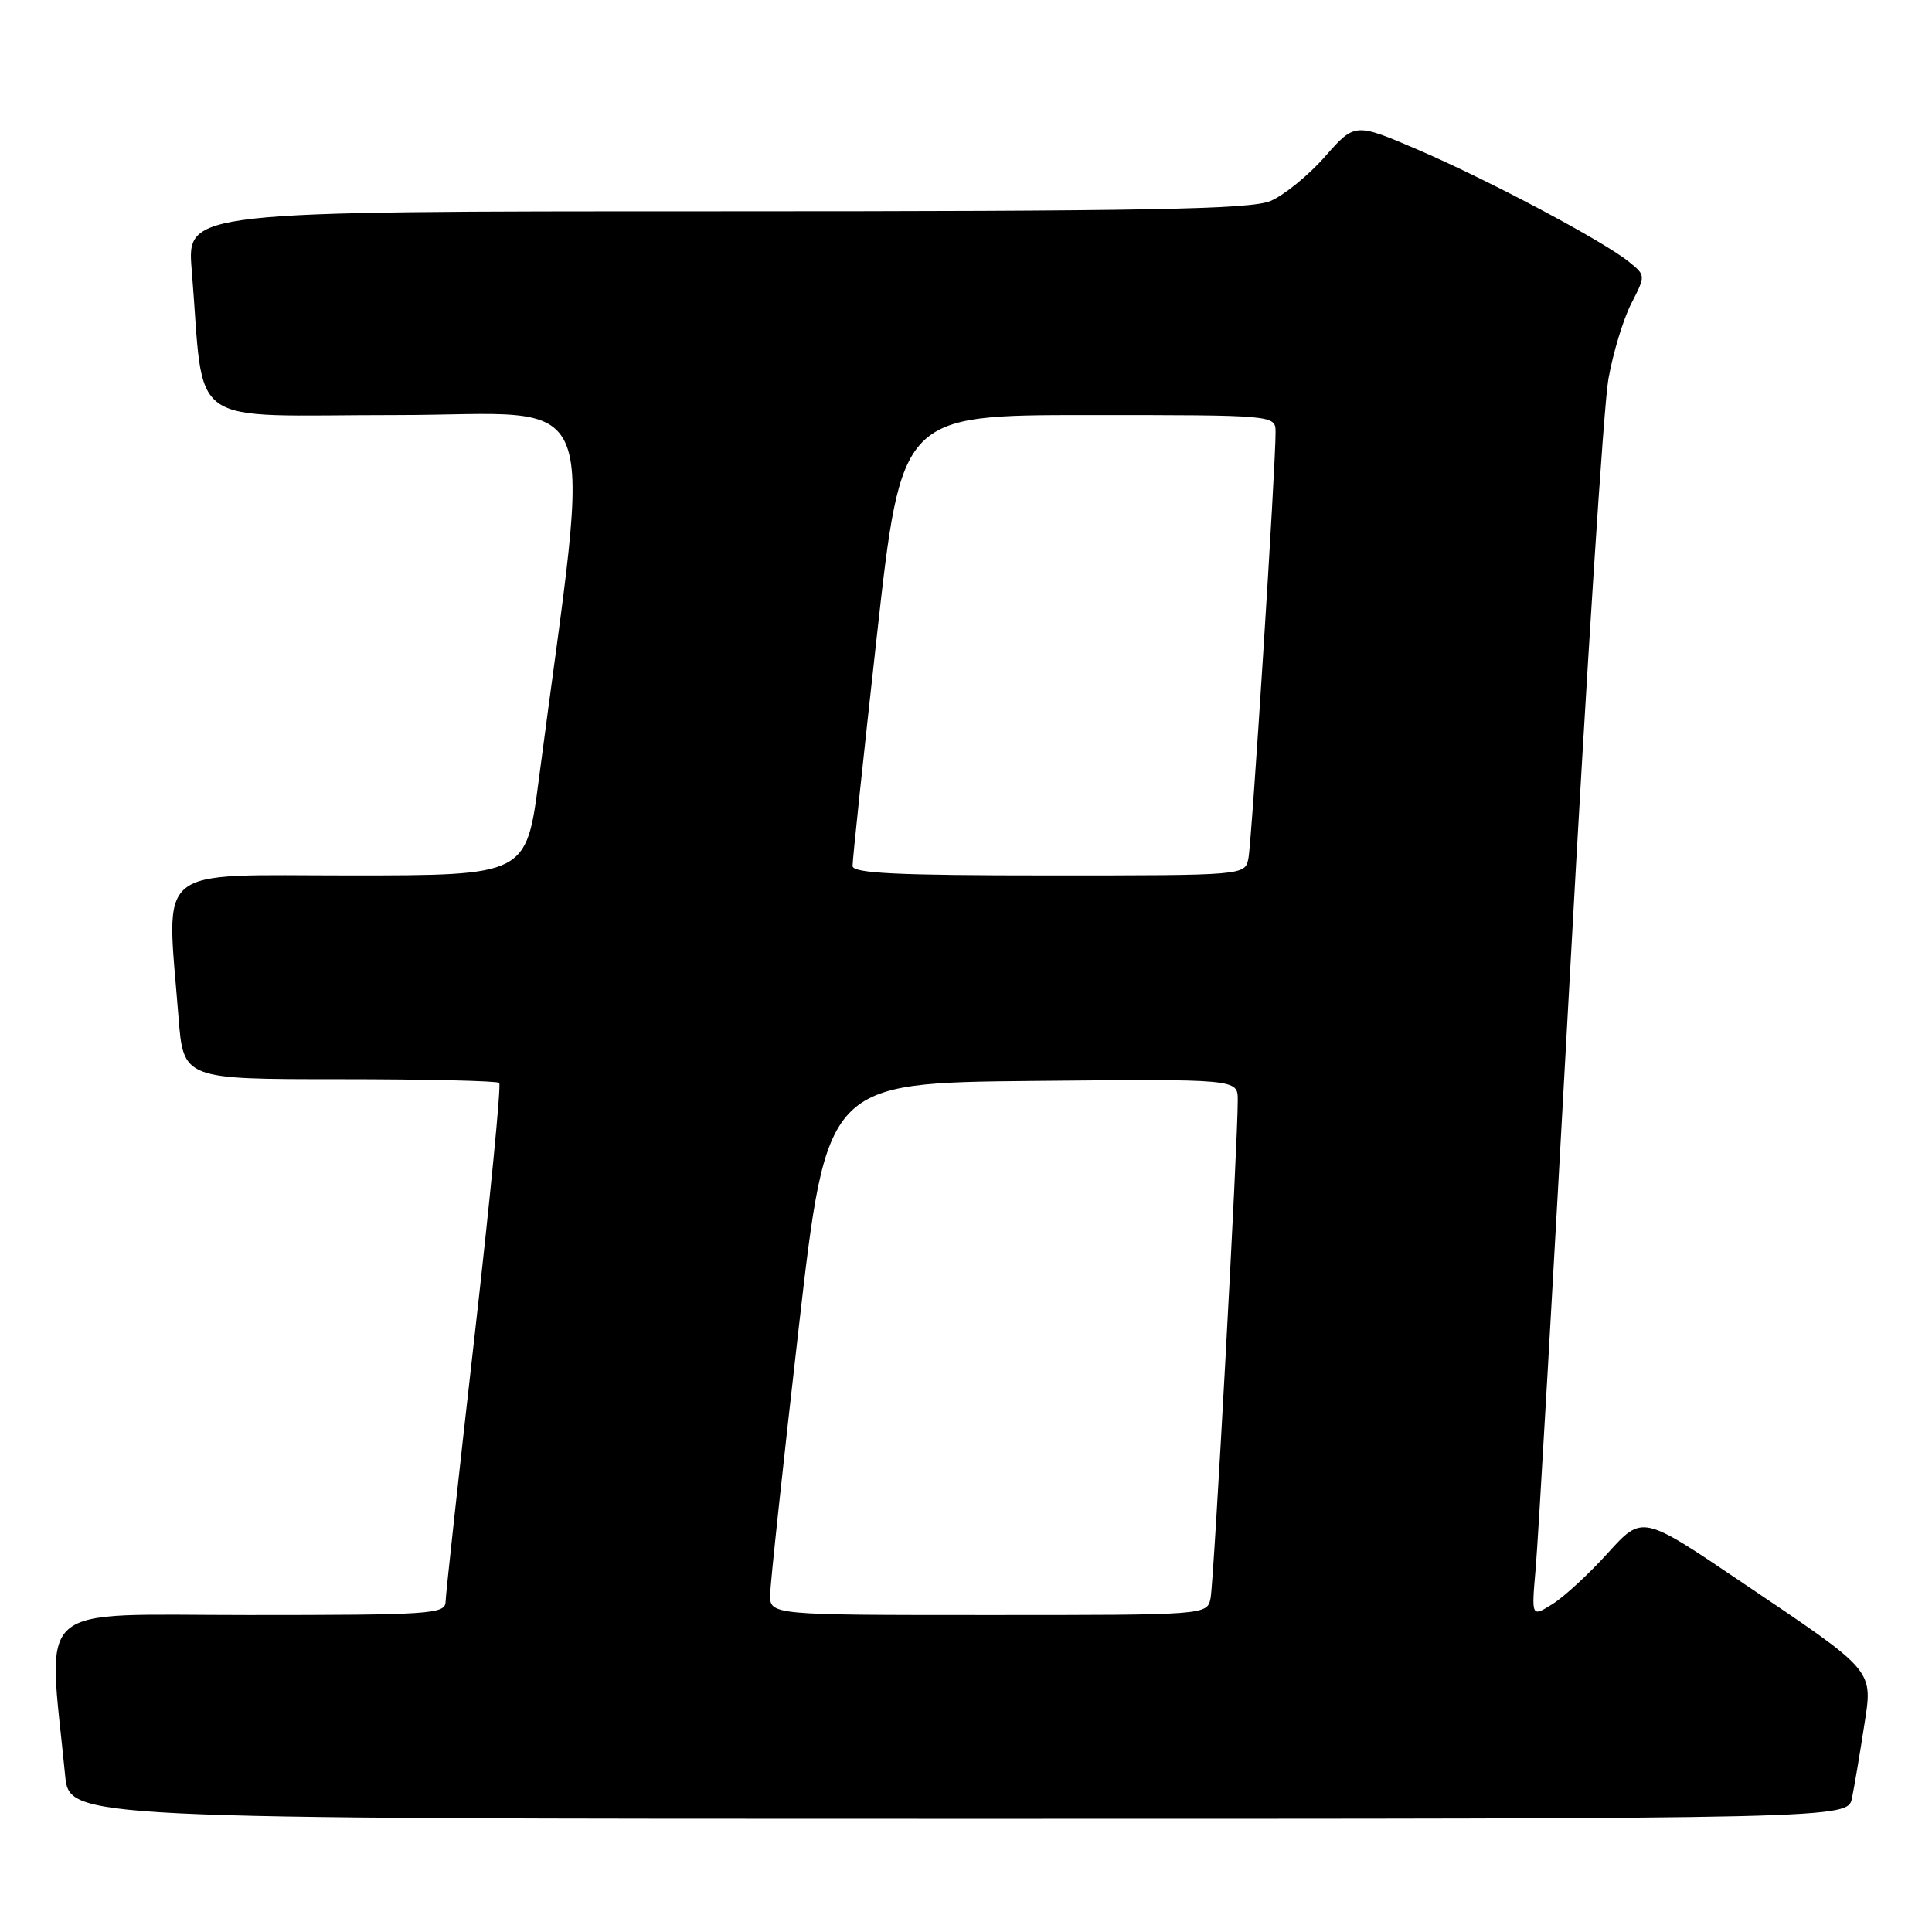 <?xml version="1.0" encoding="UTF-8" standalone="no"?>
<!DOCTYPE svg PUBLIC "-//W3C//DTD SVG 1.1//EN" "http://www.w3.org/Graphics/SVG/1.1/DTD/svg11.dtd" >
<svg xmlns="http://www.w3.org/2000/svg" xmlns:xlink="http://www.w3.org/1999/xlink" version="1.1" viewBox="0 0 256 256">
 <g >
 <path fill="currentColor"
d=" M 245.40 238.25 C 245.71 236.74 246.41 232.58 246.96 229.01 C 248.19 221.09 248.78 221.79 230.55 209.49 C 217.61 200.75 217.61 200.75 213.05 205.78 C 210.55 208.55 207.24 211.60 205.71 212.55 C 202.92 214.29 202.92 214.29 203.48 207.89 C 203.80 204.38 205.84 168.88 208.03 129.00 C 210.21 89.12 212.50 53.68 213.12 50.23 C 213.73 46.79 215.09 42.29 216.15 40.23 C 218.06 36.50 218.06 36.50 215.89 34.73 C 212.56 32.00 197.47 23.98 188.02 19.90 C 179.53 16.25 179.53 16.25 175.56 20.76 C 173.38 23.24 170.12 25.89 168.33 26.64 C 165.68 27.74 151.88 28.00 94.91 28.00 C 24.77 28.00 24.77 28.00 25.40 35.75 C 27.17 57.20 24.07 55.00 52.44 55.00 C 80.49 55.00 78.39 49.66 71.40 103.25 C 69.74 116.00 69.74 116.00 46.37 116.00 C 20.04 116.00 22.06 114.33 23.65 134.75 C 24.30 143.00 24.30 143.00 44.98 143.00 C 56.36 143.00 65.89 143.22 66.15 143.49 C 66.42 143.75 64.94 158.94 62.86 177.24 C 60.78 195.53 59.06 211.29 59.04 212.25 C 59.00 213.87 57.08 214.00 32.91 214.00 C 3.98 214.00 6.35 211.92 8.63 235.25 C 9.20 241.00 9.20 241.00 127.02 241.00 C 244.84 241.00 244.84 241.00 245.40 238.25 Z  M 102.05 211.25 C 102.08 209.74 103.78 193.88 105.83 176.00 C 109.56 143.50 109.56 143.50 136.78 143.23 C 164.00 142.97 164.00 142.97 164.01 145.73 C 164.04 151.17 160.85 209.54 160.41 211.75 C 159.96 214.00 159.96 214.00 130.98 214.00 C 102.00 214.00 102.00 214.00 102.05 211.25 Z  M 112.97 114.75 C 112.95 114.06 114.40 100.34 116.19 84.25 C 119.45 55.00 119.45 55.00 144.23 55.00 C 169.00 55.00 169.00 55.00 169.02 57.25 C 169.05 61.62 165.87 111.53 165.42 113.75 C 164.96 116.00 164.96 116.00 138.98 116.00 C 118.88 116.00 112.99 115.72 112.97 114.75 Z "/>
</g>
</svg>